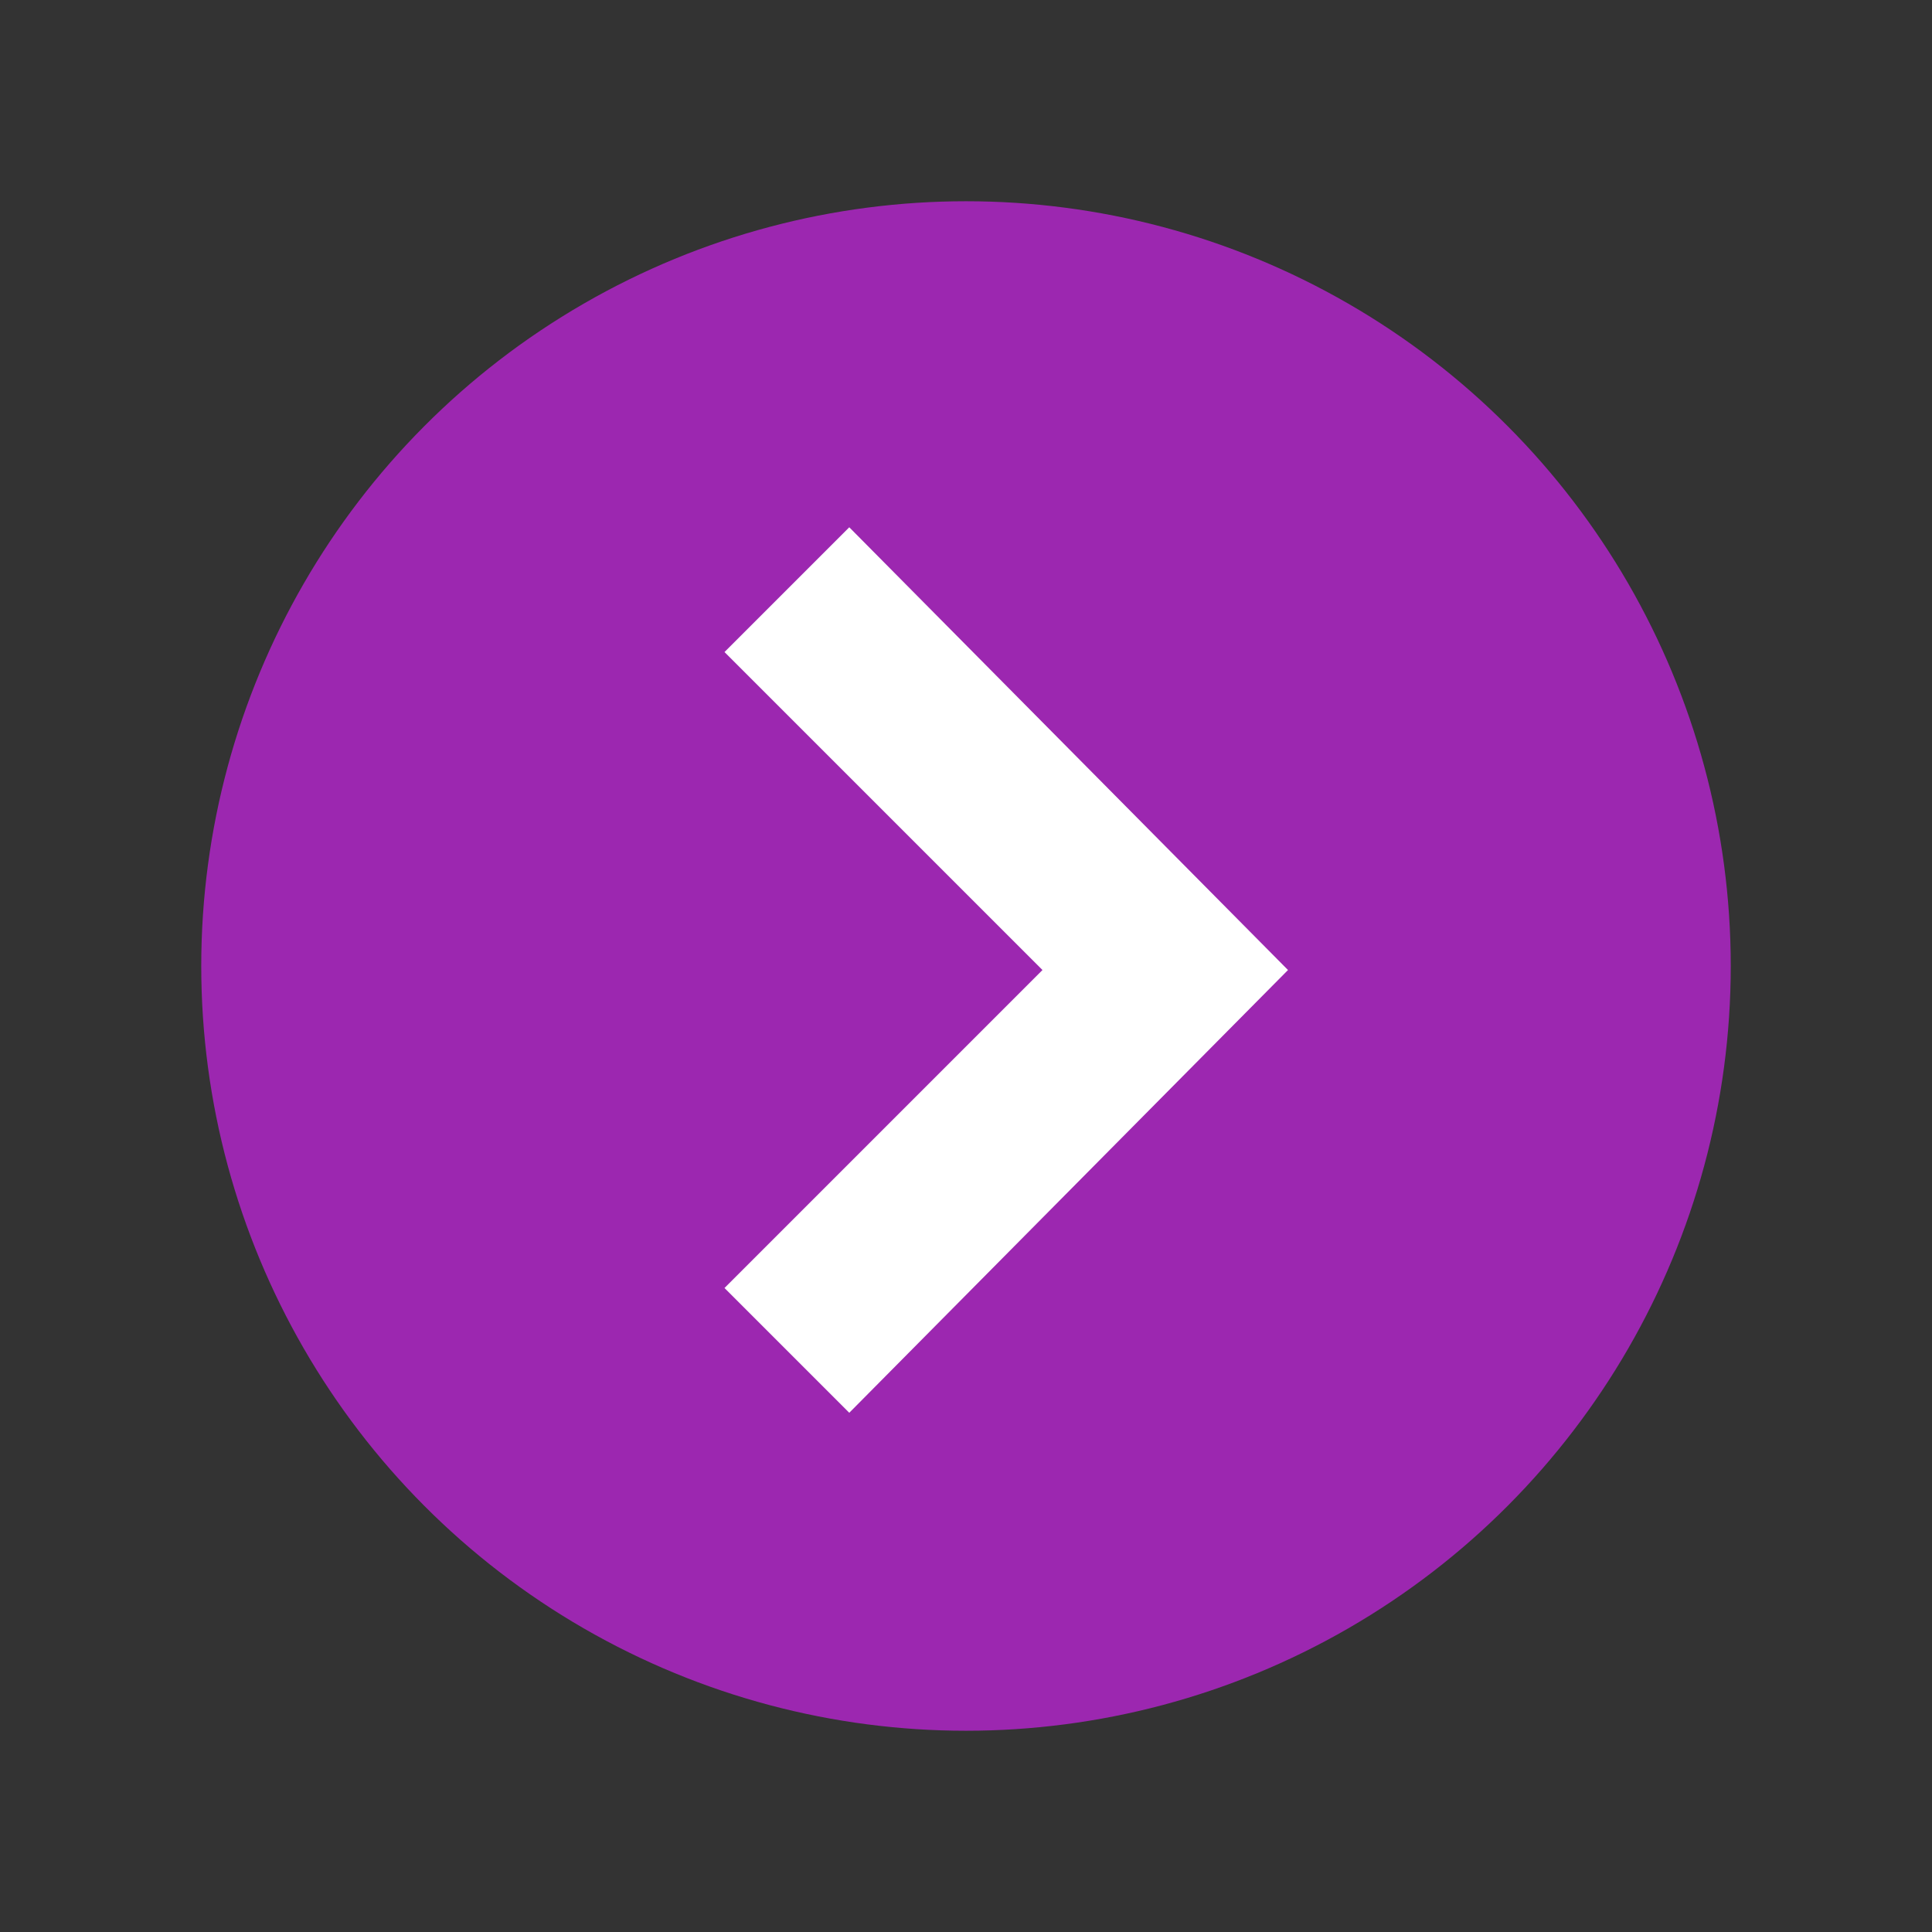 <svg version="1.1" xmlns="http://www.w3.org/2000/svg" xmlns:xlink="http://www.w3.org/1999/xlink" viewBox="0 0 48 48" enable-background="new 0 0 48 48" xml:space="preserve">
    <rect x="0" y="0" width="48" height="48" fill="#333333" stroke="none"/>
    <circle fill="#9C27B0" cx="24" cy="24" r="19"></circle>
    <polygon fill="#FFFFFF" points="21.1,35.1 18,32 25.9,24.1 18,16.2 21.1,13.1 32,24.1 "></polygon>
</svg>